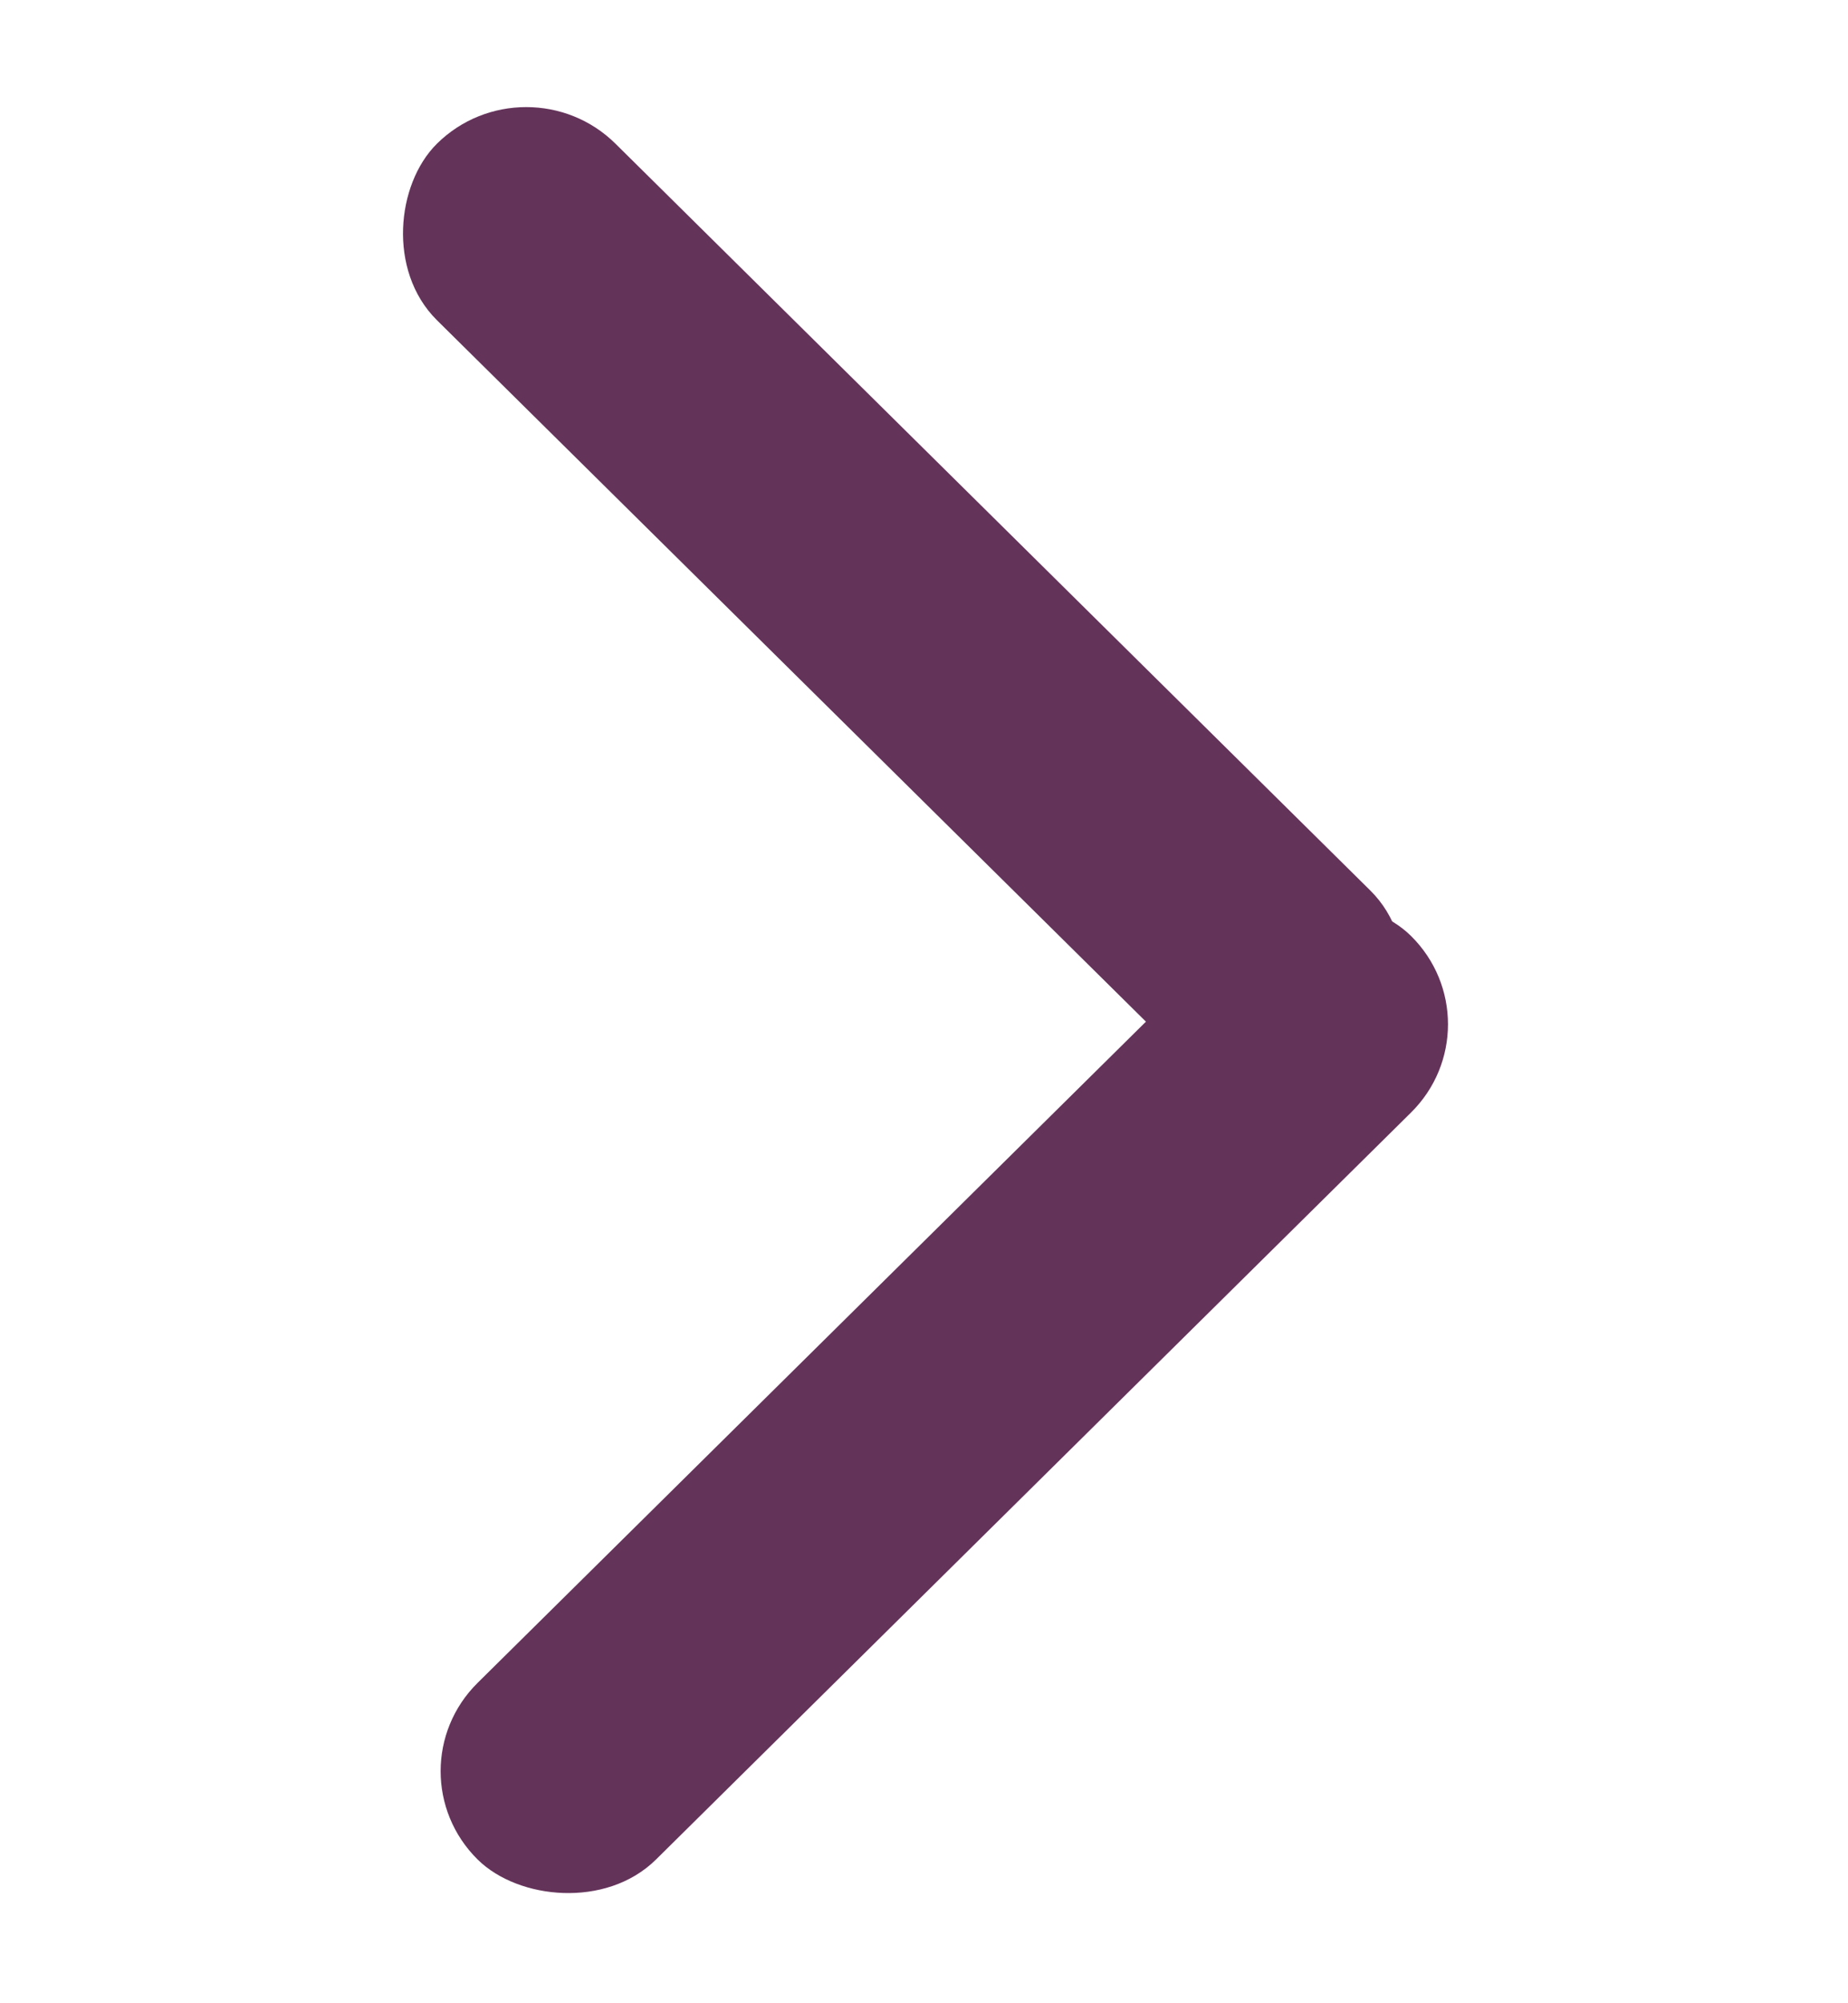 <svg width="12" height="13" viewBox="0 0 12 13" fill="none" xmlns="http://www.w3.org/2000/svg">
<rect width="8.325" height="1.43" rx="0.715" transform="matrix(0.711 -0.703 0.711 0.703 2.664 11.494)" fill="#64335A" stroke="#64335A" stroke-width="0.2"/>
<rect width="8.325" height="1.43" rx="0.715" transform="matrix(0.711 0.703 -0.711 0.703 3.417 0.5)" fill="#64335A" stroke="#64335A" stroke-width="0.2"/>
</svg>
